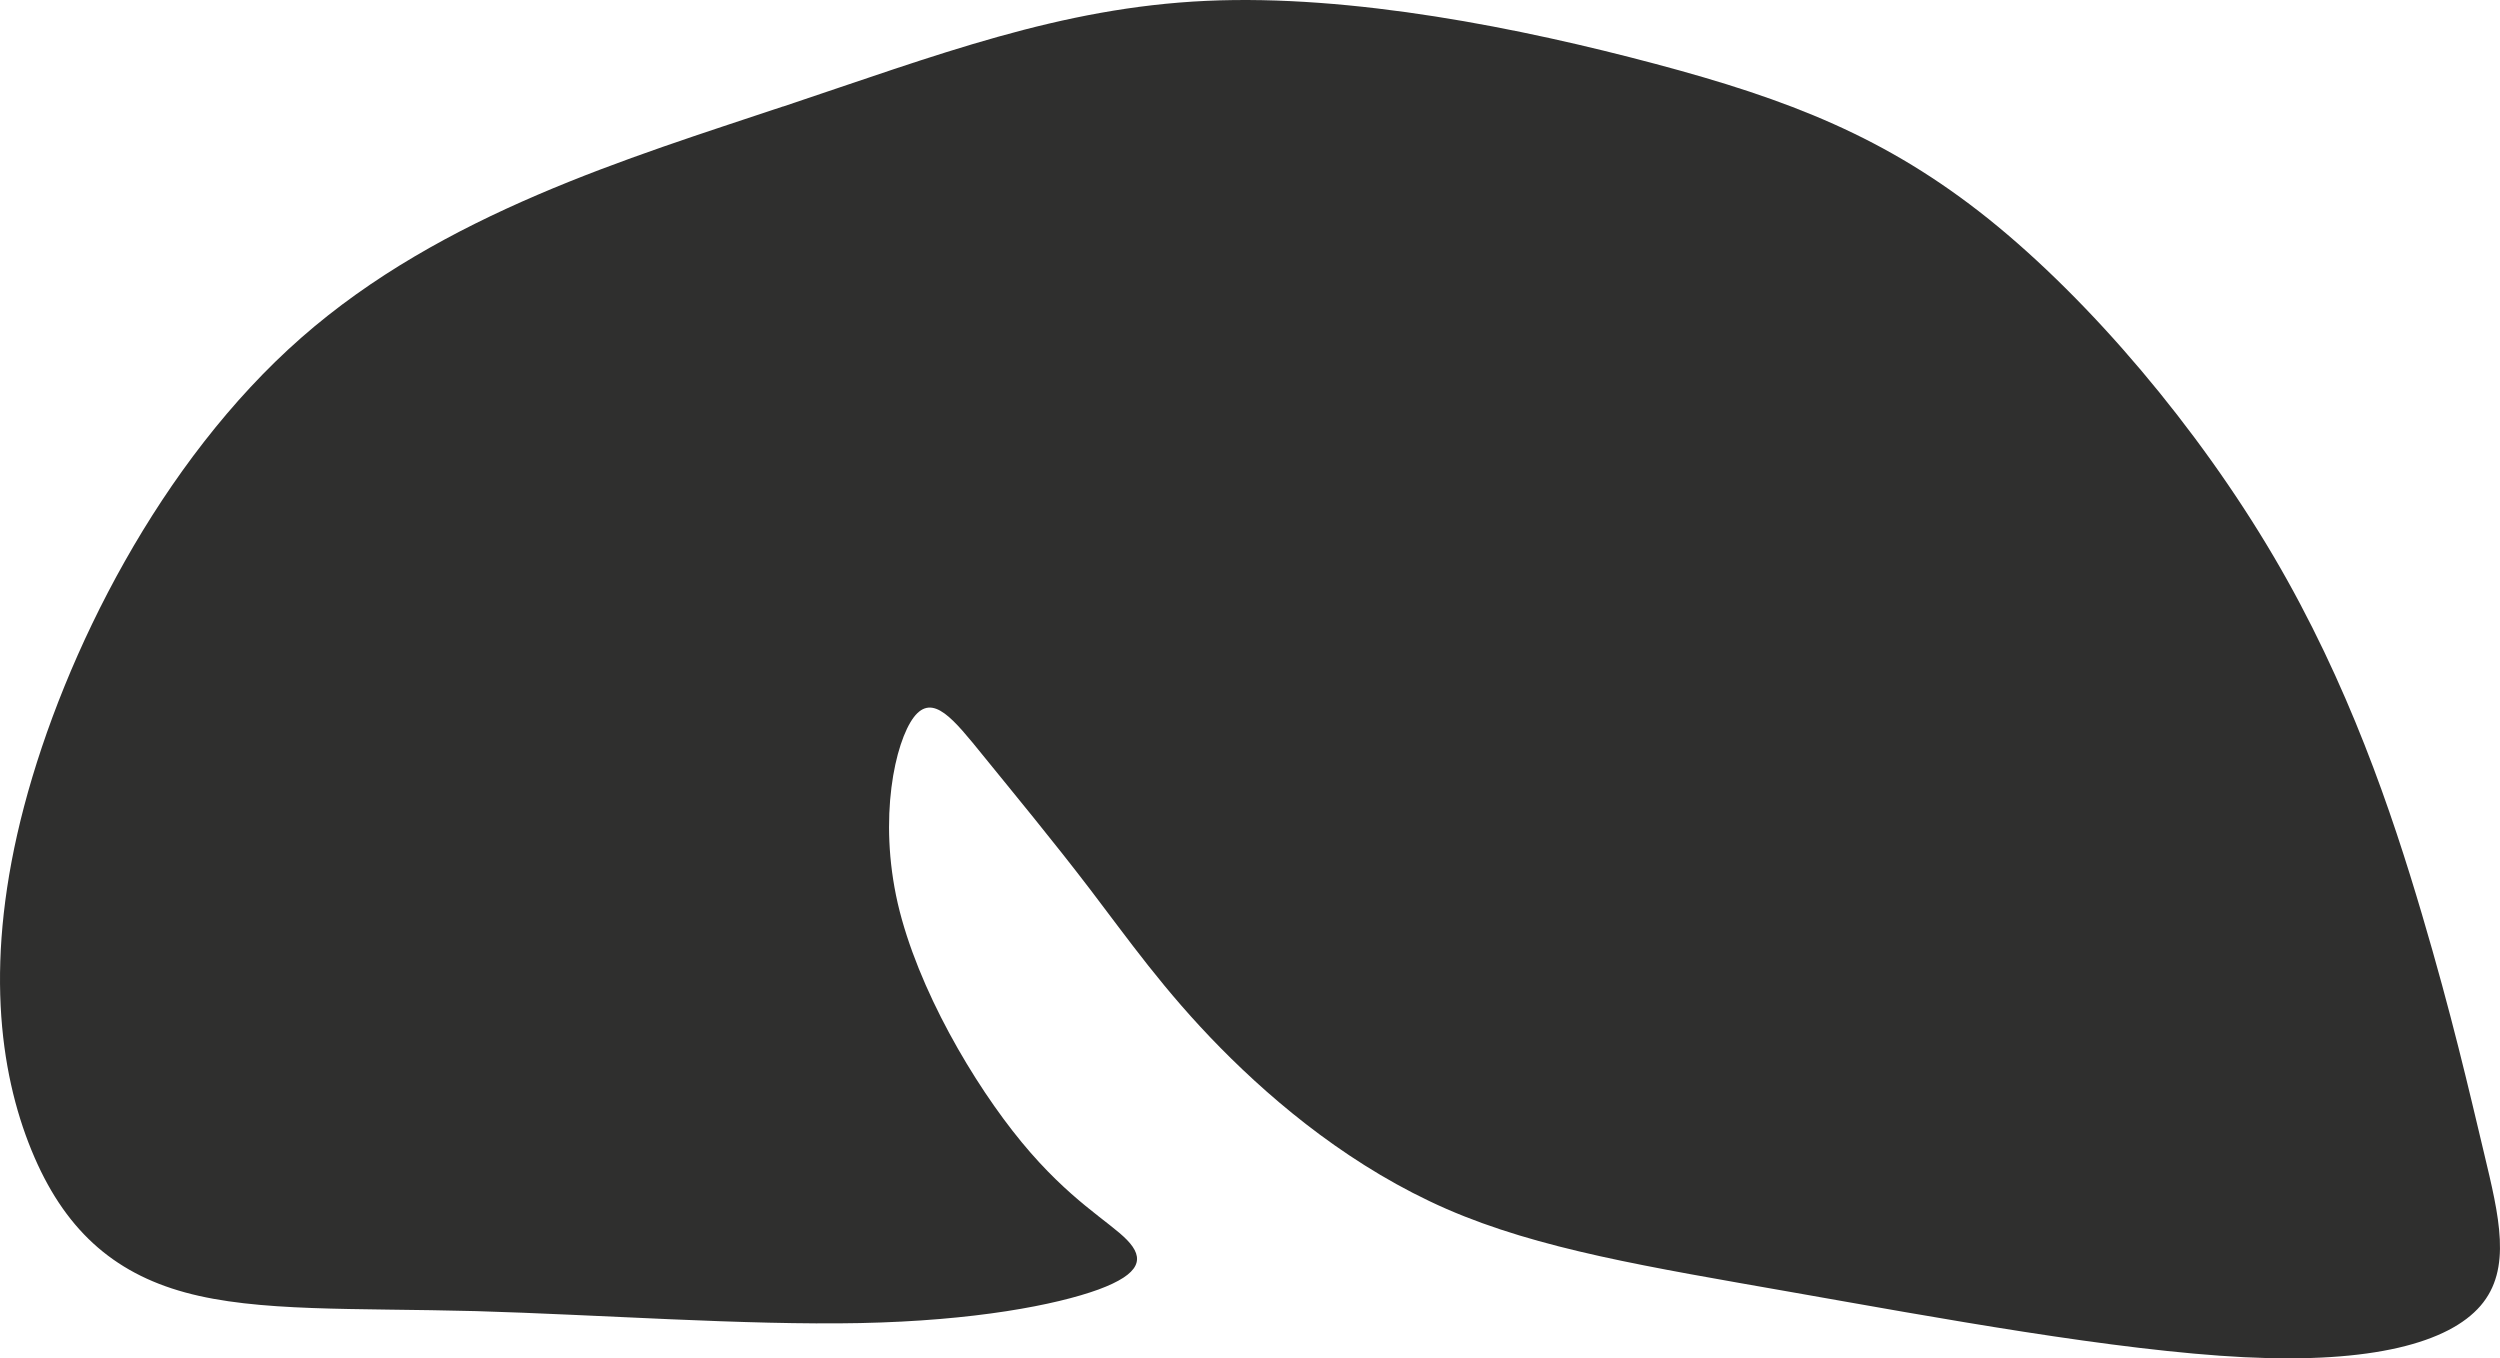 <?xml version="1.0" encoding="UTF-8" standalone="no"?>
<svg
   xmlns:dc="http://purl.org/dc/elements/1.1/"
   xmlns:cc="http://creativecommons.org/ns#"
   xmlns:rdf="http://www.w3.org/1999/02/22-rdf-syntax-ns#"
   xmlns:svg="http://www.w3.org/2000/svg"
   xmlns="http://www.w3.org/2000/svg"
   xmlns:sodipodi="http://sodipodi.sourceforge.net/DTD/sodipodi-0.dtd"
   xmlns:inkscape="http://www.inkscape.org/namespaces/inkscape"
   xml:space="preserve"
   width="85.707mm"
   height="46.568mm"
   version="1.1"
   style="clip-rule:evenodd;fill-rule:evenodd;image-rendering:optimizeQuality;shape-rendering:geometricPrecision;text-rendering:geometricPrecision"
   viewBox="0 0 8570.729 4656.842"
   id="svg10"
   sodipodi:docname="grzywka śnieżki.svg"
   inkscape:version="1.0.1 (3bc2e813f5, 2020-09-07)"><sodipodi:namedview
   pagecolor="#ffffff"
   bordercolor="#666666"
   borderopacity="1"
   objecttolerance="10"
   gridtolerance="10"
   guidetolerance="10"
   inkscape:pageopacity="0"
   inkscape:pageshadow="2"
   inkscape:window-width="753"
   inkscape:window-height="480"
   id="namedview12"
   showgrid="false"
   inkscape:zoom="1.1162388"
   inkscape:cx="194.48461"
   inkscape:cy="214.86288"
   inkscape:window-x="63"
   inkscape:window-y="0"
   inkscape:window-maximized="0"
   inkscape:current-layer="svg10" />
 <defs
   id="defs4">
  <style
   type="text/css"
   id="style2">
   <![CDATA[
    .fil0 {fill:#2F2F2E}
   ]]>
  </style>
 </defs>
 <g
   id="Warstwa_x0020_1"
   transform="translate(-9704.261,-4815.086)">
  <path
   class="fil0"
   d="m 12390,5180 c 529,-177 949,-339 1450,-362 500,-23 1081,94 1539,216 458,122 792,251 1143,532 351,282 718,717 976,1155 258,438 406,879 509,1227 103,348 161,601 213,819 52,218 97,399 -12,525 -109,126 -371,198 -810,176 -440,-22 -1057,-136 -1551,-223 -494,-87 -866,-147 -1183,-285 -318,-139 -582,-356 -776,-553 -193,-196 -316,-372 -445,-541 -129,-169 -264,-332 -367,-459 -103,-127 -174,-218 -239,-133 -64,85 -122,345 -55,638 68,293 261,620 425,819 164,199 300,272 361,335 61,63 48,116 -98,170 -146,53 -424,107 -817,115 -392,8 -899,-29 -1317,-41 -418,-11 -749,4 -997,-64 -249,-68 -417,-219 -527,-488 -110,-269 -163,-656 -25,-1179 138,-523 466,-1181 950,-1606 484,-425 1123,-616 1652,-793 z"
   id="path7" />
 </g>
</svg>
